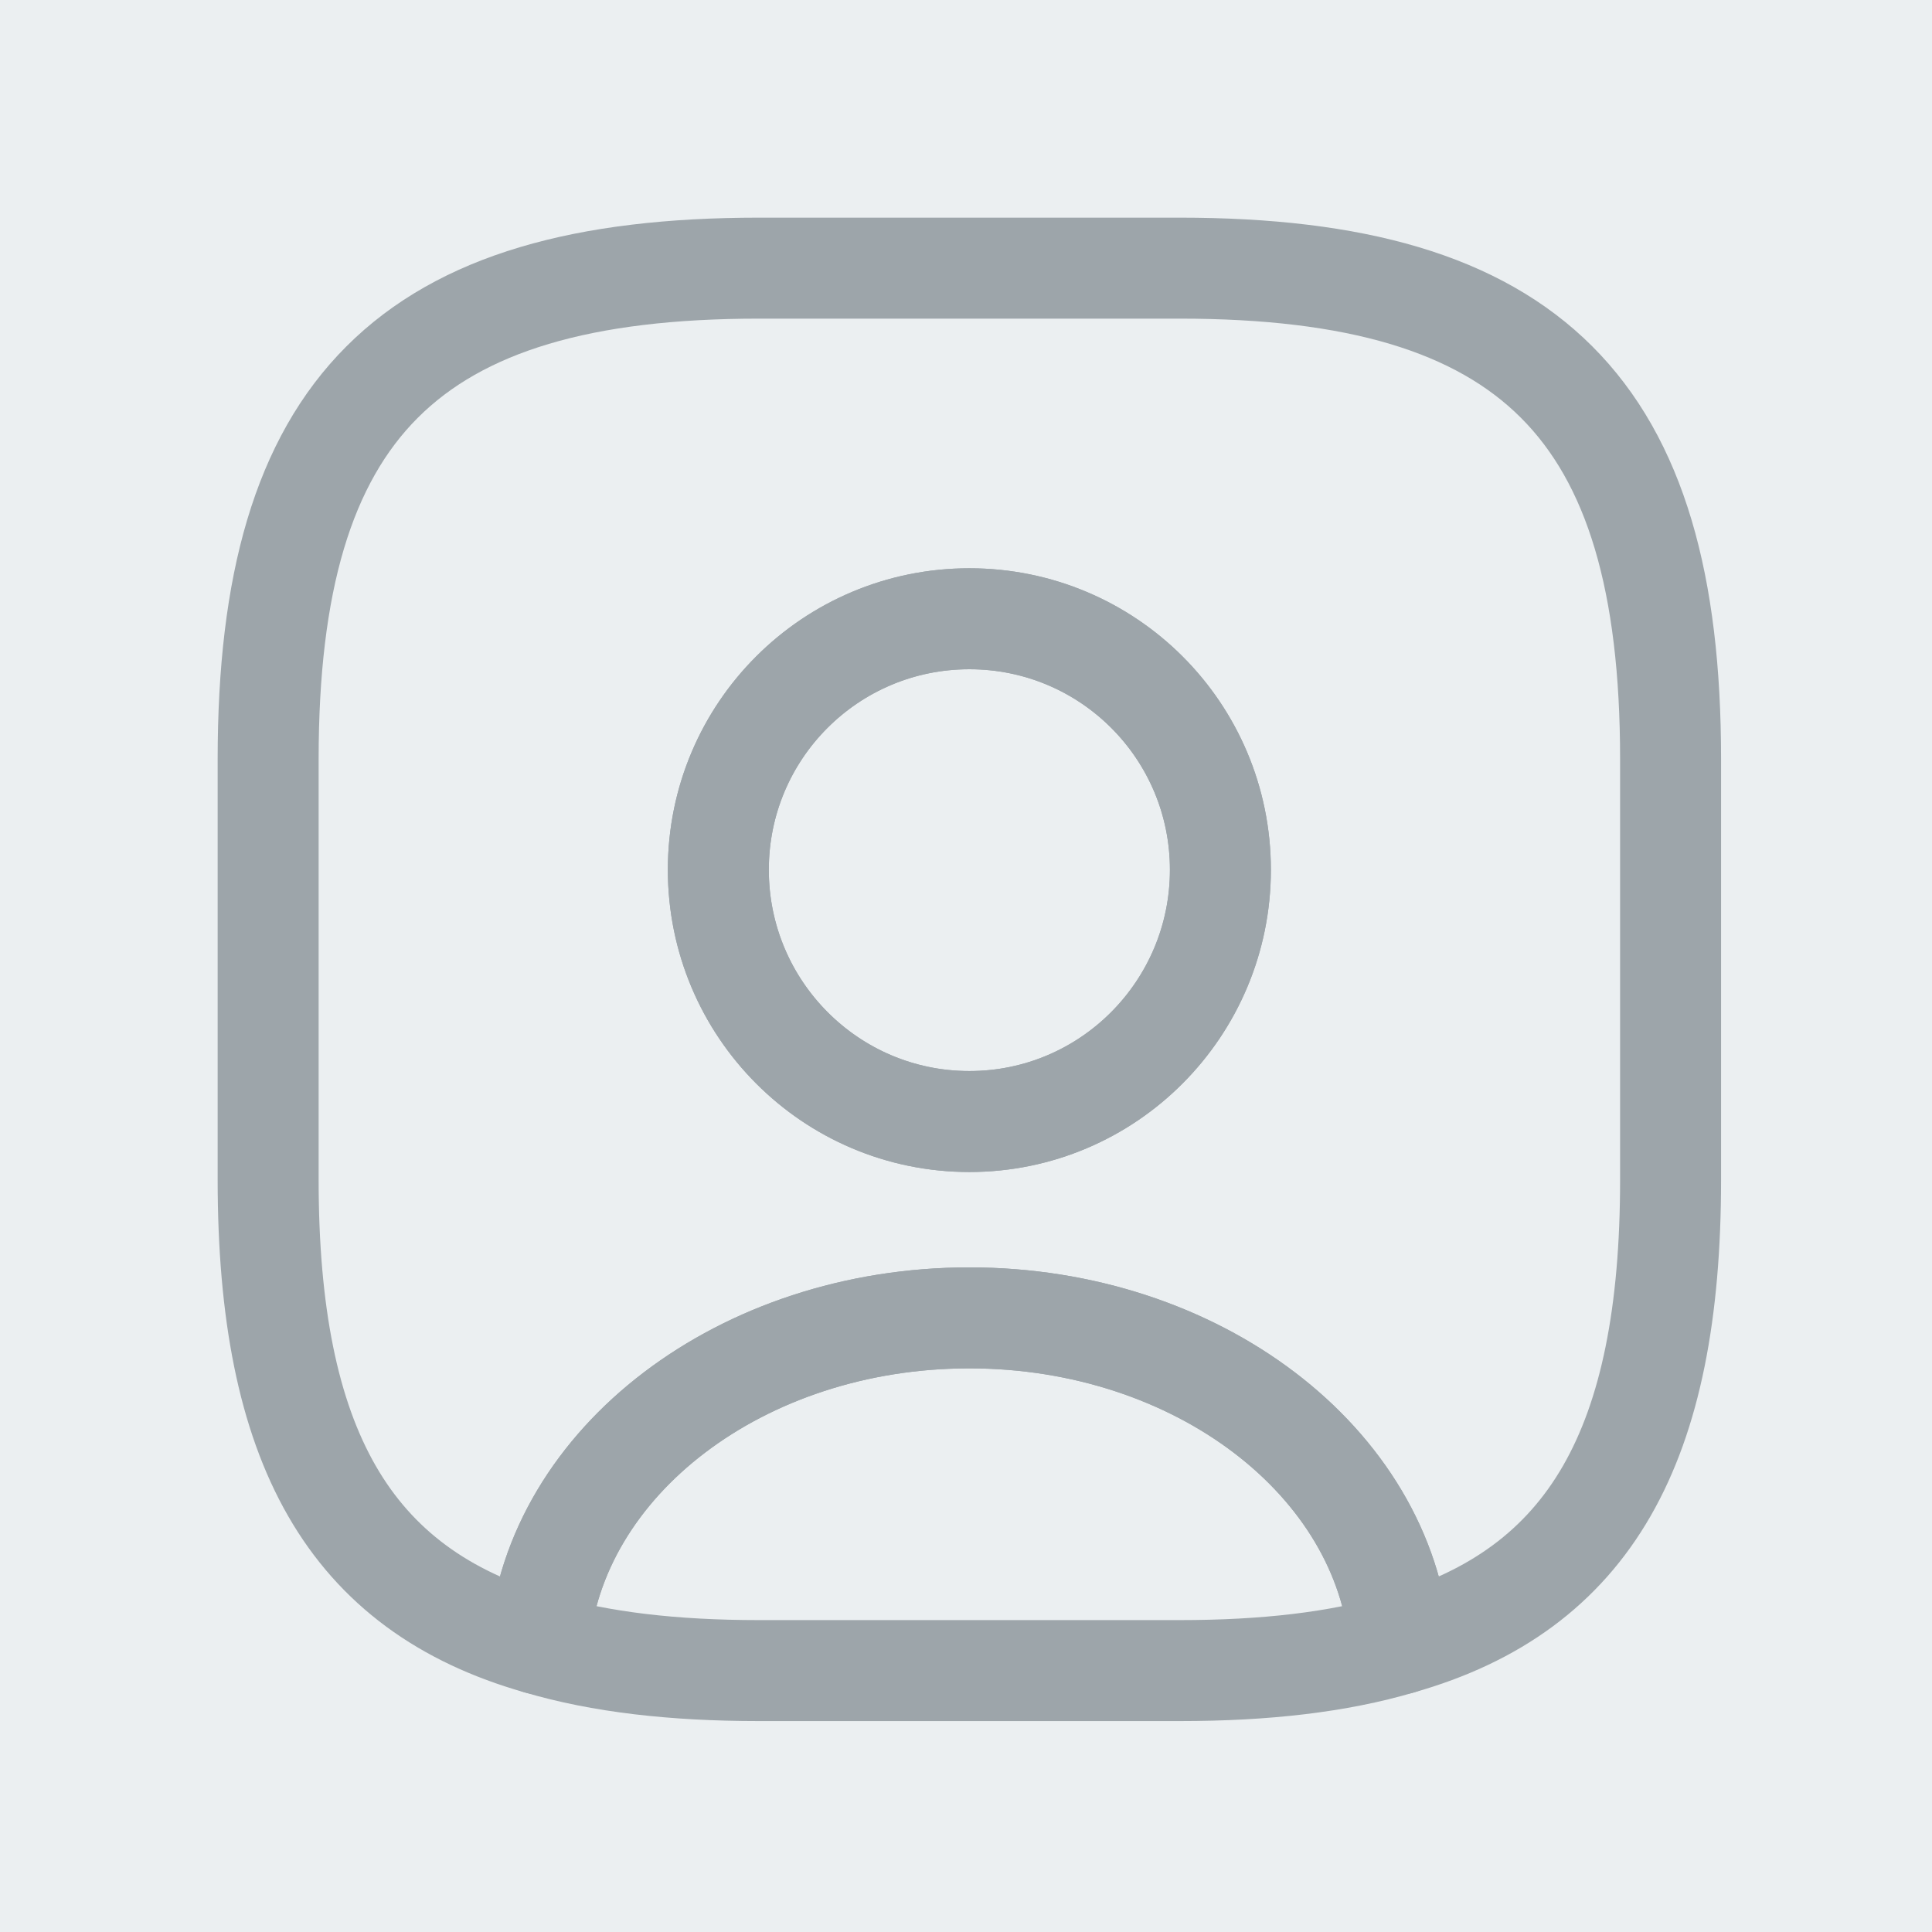<svg width="287" height="287" viewBox="0 0 287 287" fill="none" xmlns="http://www.w3.org/2000/svg">
<rect width="287" height="287" fill="#EBEFF1"/>
<path d="M207.959 244.208C198.792 246.917 187.959 248.167 175.25 248.167H112.75C100.042 248.167 89.209 246.917 80.042 244.208C82.334 217.125 110.146 195.771 144 195.771C177.854 195.771 205.667 217.125 207.959 244.208Z" stroke="#9DA5AA" stroke-width="15" stroke-linecap="round" stroke-linejoin="round"/>
<path d="M175.25 39.833H112.75C60.666 39.833 39.833 60.667 39.833 112.75V175.25C39.833 214.625 51.708 236.187 80.041 244.208C82.333 217.125 110.146 195.77 144 195.77C177.854 195.77 205.666 217.125 207.958 244.208C236.291 236.187 248.166 214.625 248.166 175.25V112.75C248.166 60.667 227.333 39.833 175.25 39.833ZM144 166.604C123.375 166.604 106.708 149.833 106.708 129.208C106.708 108.583 123.375 91.917 144 91.917C164.625 91.917 181.291 108.583 181.291 129.208C181.291 149.833 164.625 166.604 144 166.604Z" stroke="#9DA5AA" stroke-width="15" stroke-linecap="round" stroke-linejoin="round"/>
<path d="M181.291 129.209C181.291 149.834 164.625 166.604 144 166.604C123.375 166.604 106.708 149.834 106.708 129.209C106.708 108.584 123.375 91.917 144 91.917C164.625 91.917 181.291 108.584 181.291 129.209Z" stroke="#9DA5AA" stroke-width="15" stroke-linecap="round" stroke-linejoin="round"/>
</svg>
